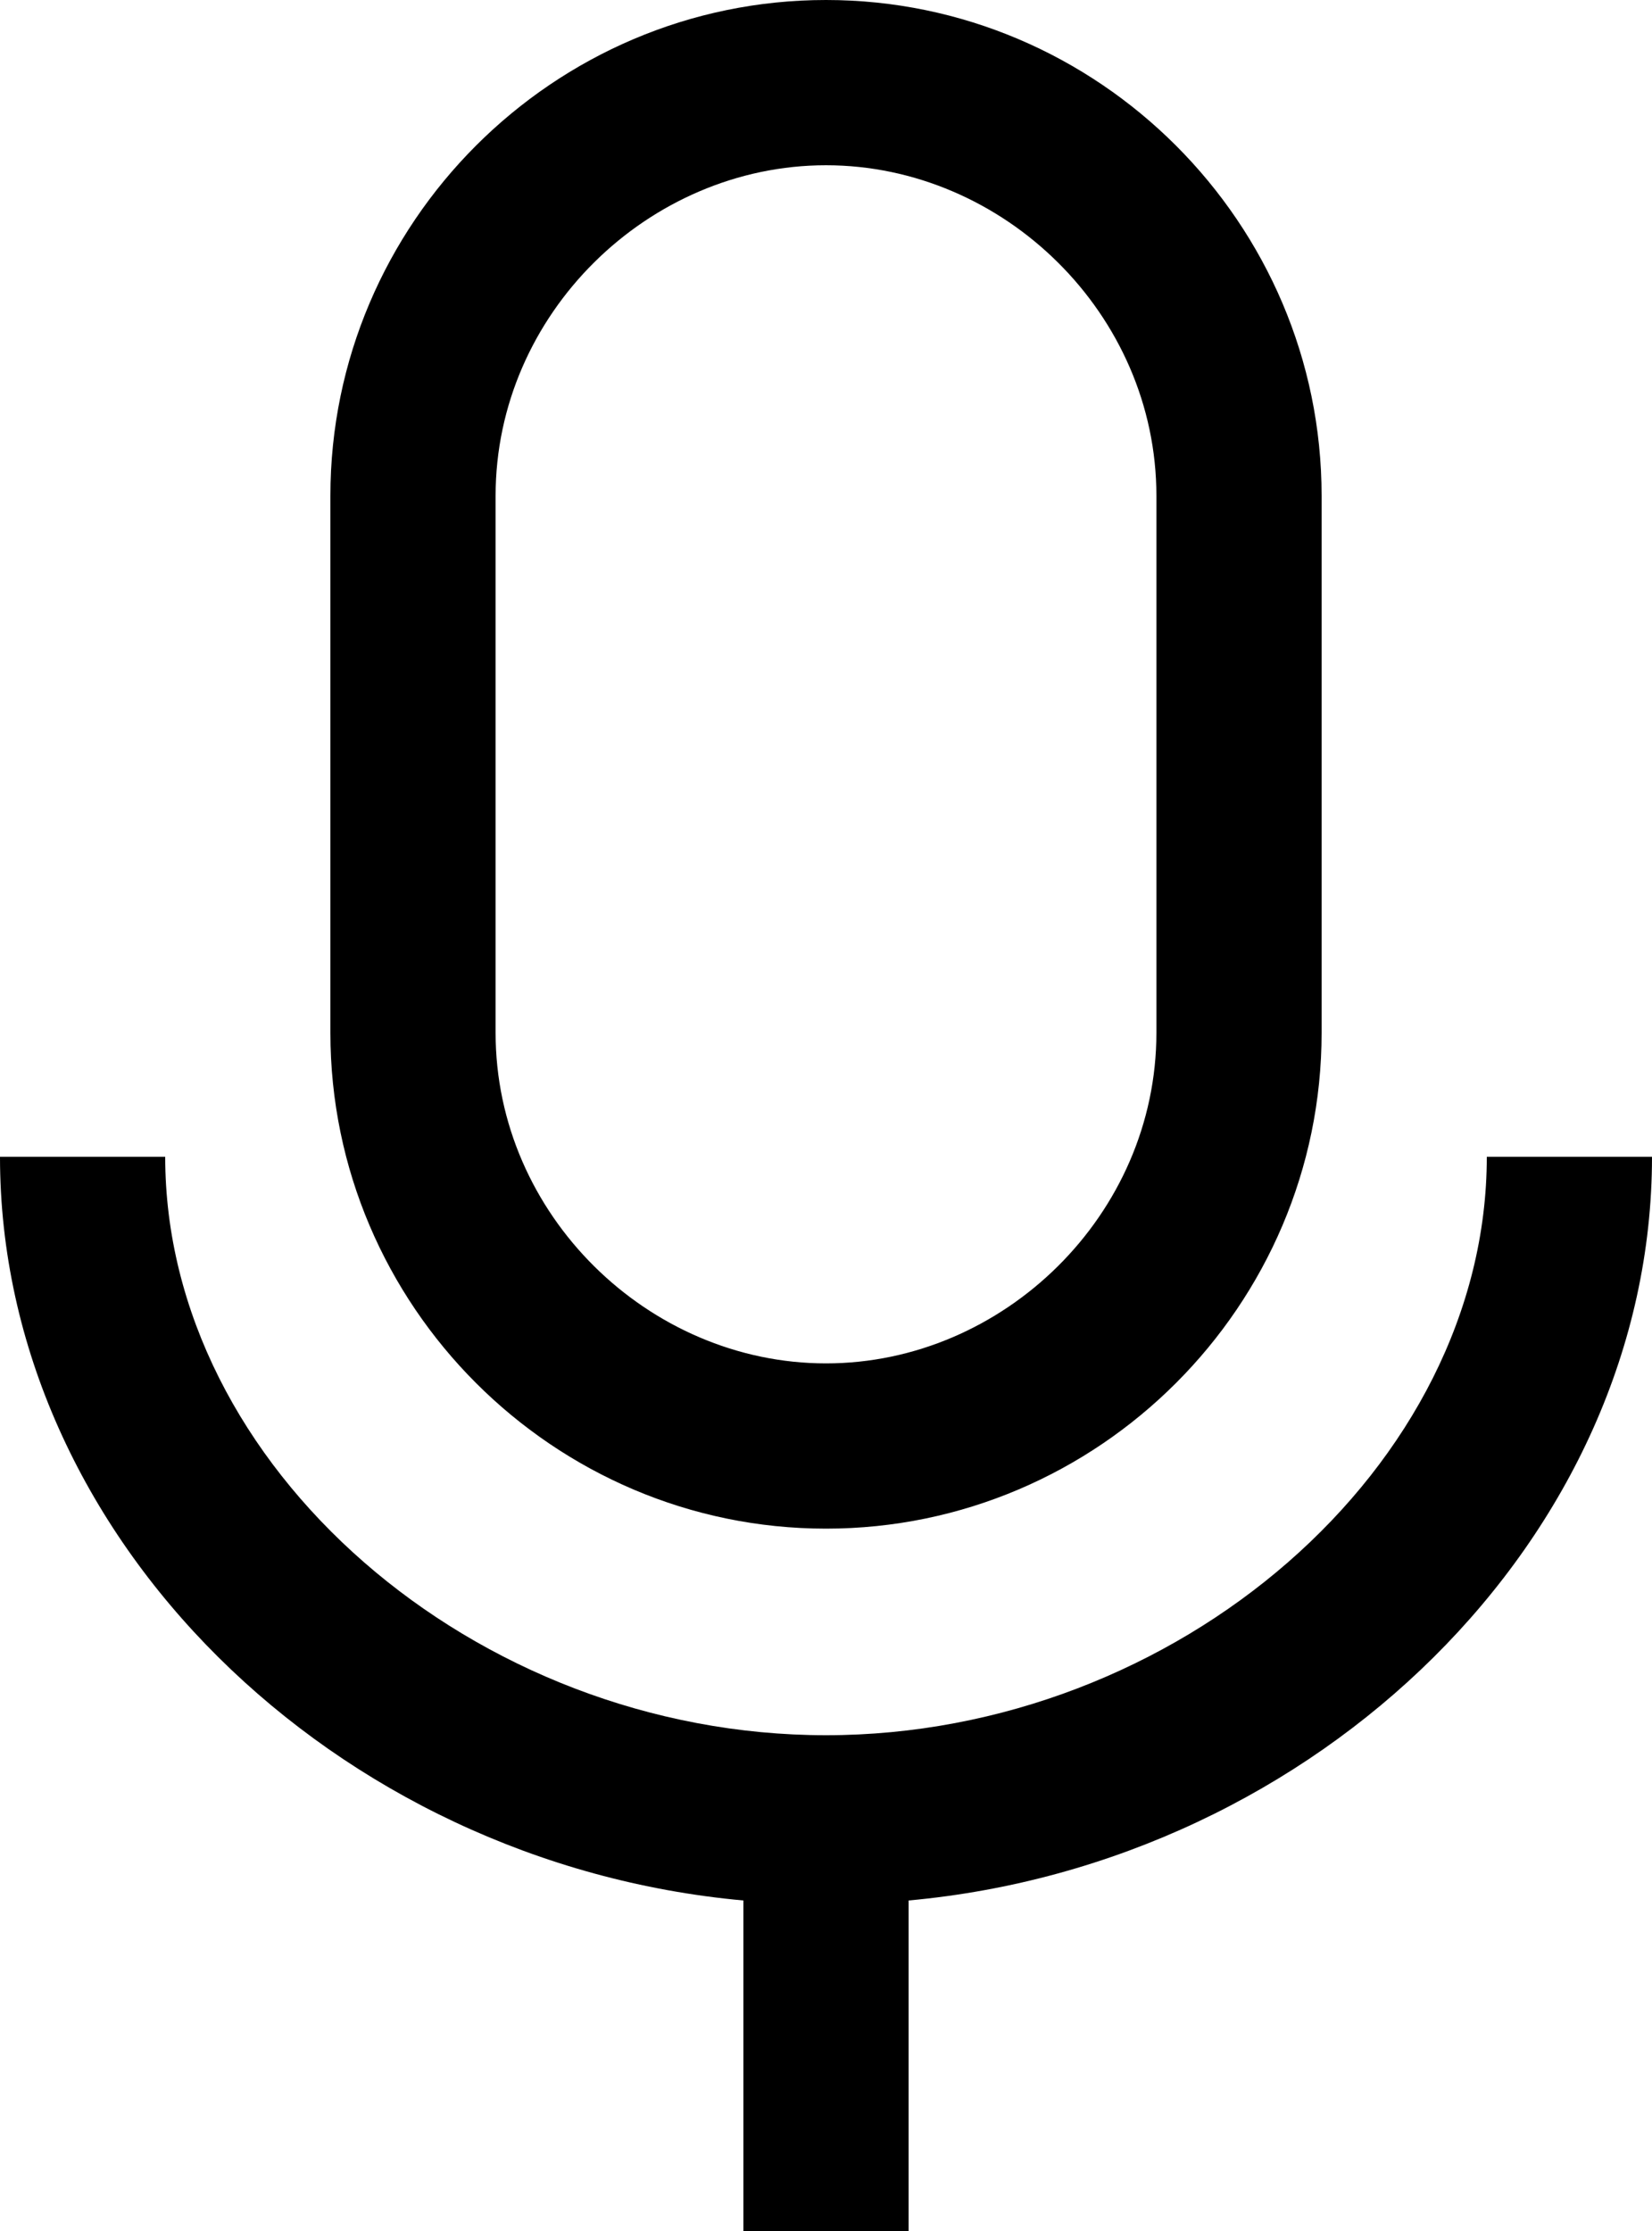 <svg xmlns="http://www.w3.org/2000/svg" viewBox="0 0 40 54"><path d="M36 28c0 7.5-7.5 14-16 14S4 35.5 4 28H0c0 9.2 8.1 17.1 18 18v8h4v-8c9.9-.9 18-8.8 18-18h-4zm-16 9c6.6 0 12-5.4 12-12V12c0-6.6-5.4-12-12-12S8 5.4 8 12v13c0 6.6 5.4 12 12 12zm-8-25c0-4.4 3.7-8 8-8s8 3.6 8 8v13c0 4.4-3.7 8-8 8s-8-3.6-8-8V12z"/></svg>
